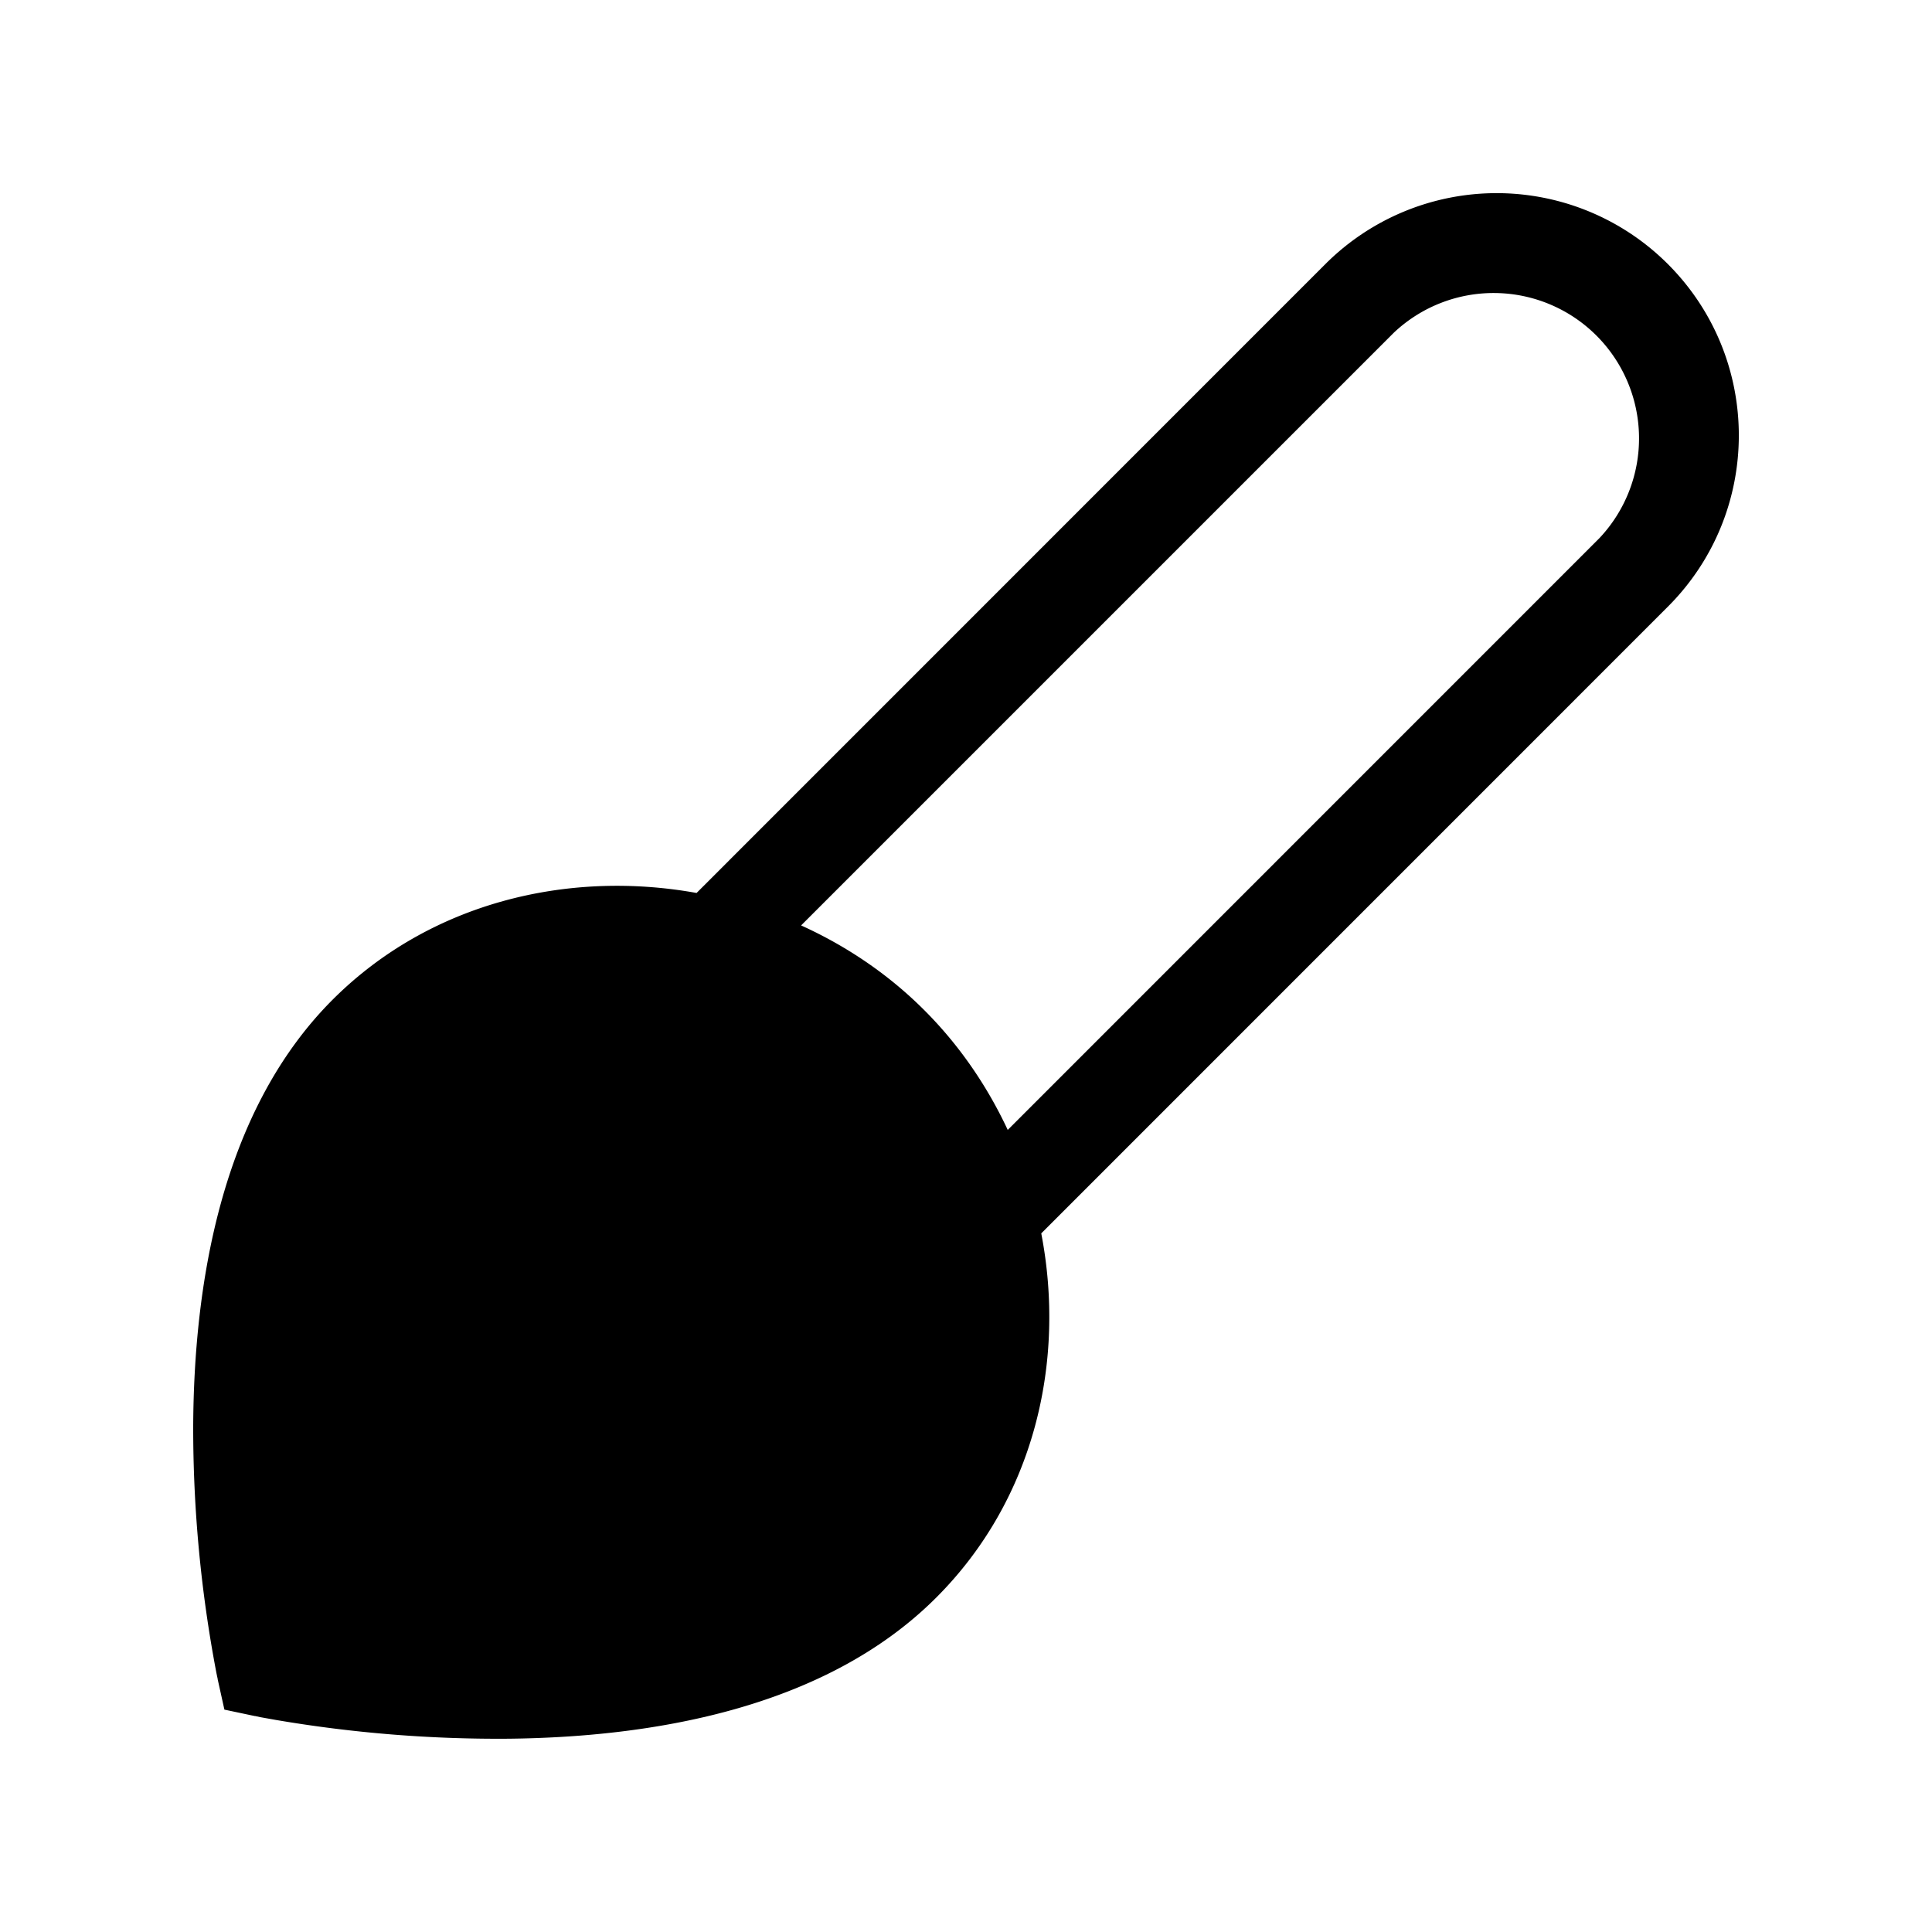 <svg xmlns="http://www.w3.org/2000/svg" fill="currentColor" viewBox="0 0 20 20">
  <path d="M3.809 10.705c1.456-1.455 3.972-1.317 5.397.107 1.425 1.424 1.582 3.903.126 5.358-2.047 2.045-6.575 1.088-6.575 1.088s-.994-4.507 1.052-6.553z"/>
  <path fill-rule="evenodd" d="M17.266 2.734a2.507 2.507 0 00-3.546 0l-6.509 6.51c-1.328-.24-2.758.096-3.767 1.104C2.27 11.522 2.008 13.343 2 14.755a13.52 13.52 0 00.241 2.567l.009.043.003.012v.005l.07.316.317.067h.005l.012.003.043.009.157.028a13.705 13.705 0 002.42.194c1.416-.017 3.242-.288 4.415-1.461 1.017-1.017 1.343-2.446 1.087-3.77l6.487-6.488c.979-.979.979-2.566 0-3.546zm-6.834 8.963l6.125-6.126a1.505 1.505 0 00-2.128-2.127L8.293 9.58c.47.213.904.506 1.273.875.362.361.652.784.866 1.242zm-7.689 5.577l-.49.108.49-.108zm-.103.49l.103-.49-.103.49zm.908-.87a11.774 11.774 0 01-.375-.053 12.522 12.522 0 01-.17-2.081c.007-1.361.273-2.826 1.15-3.703 1.245-1.244 3.45-1.147 4.704.107 1.257 1.257 1.367 3.425.126 4.665-.879.878-2.35 1.151-3.718 1.168a12.715 12.715 0 01-1.717-.102z" clip-rule="evenodd"/>
</svg>
